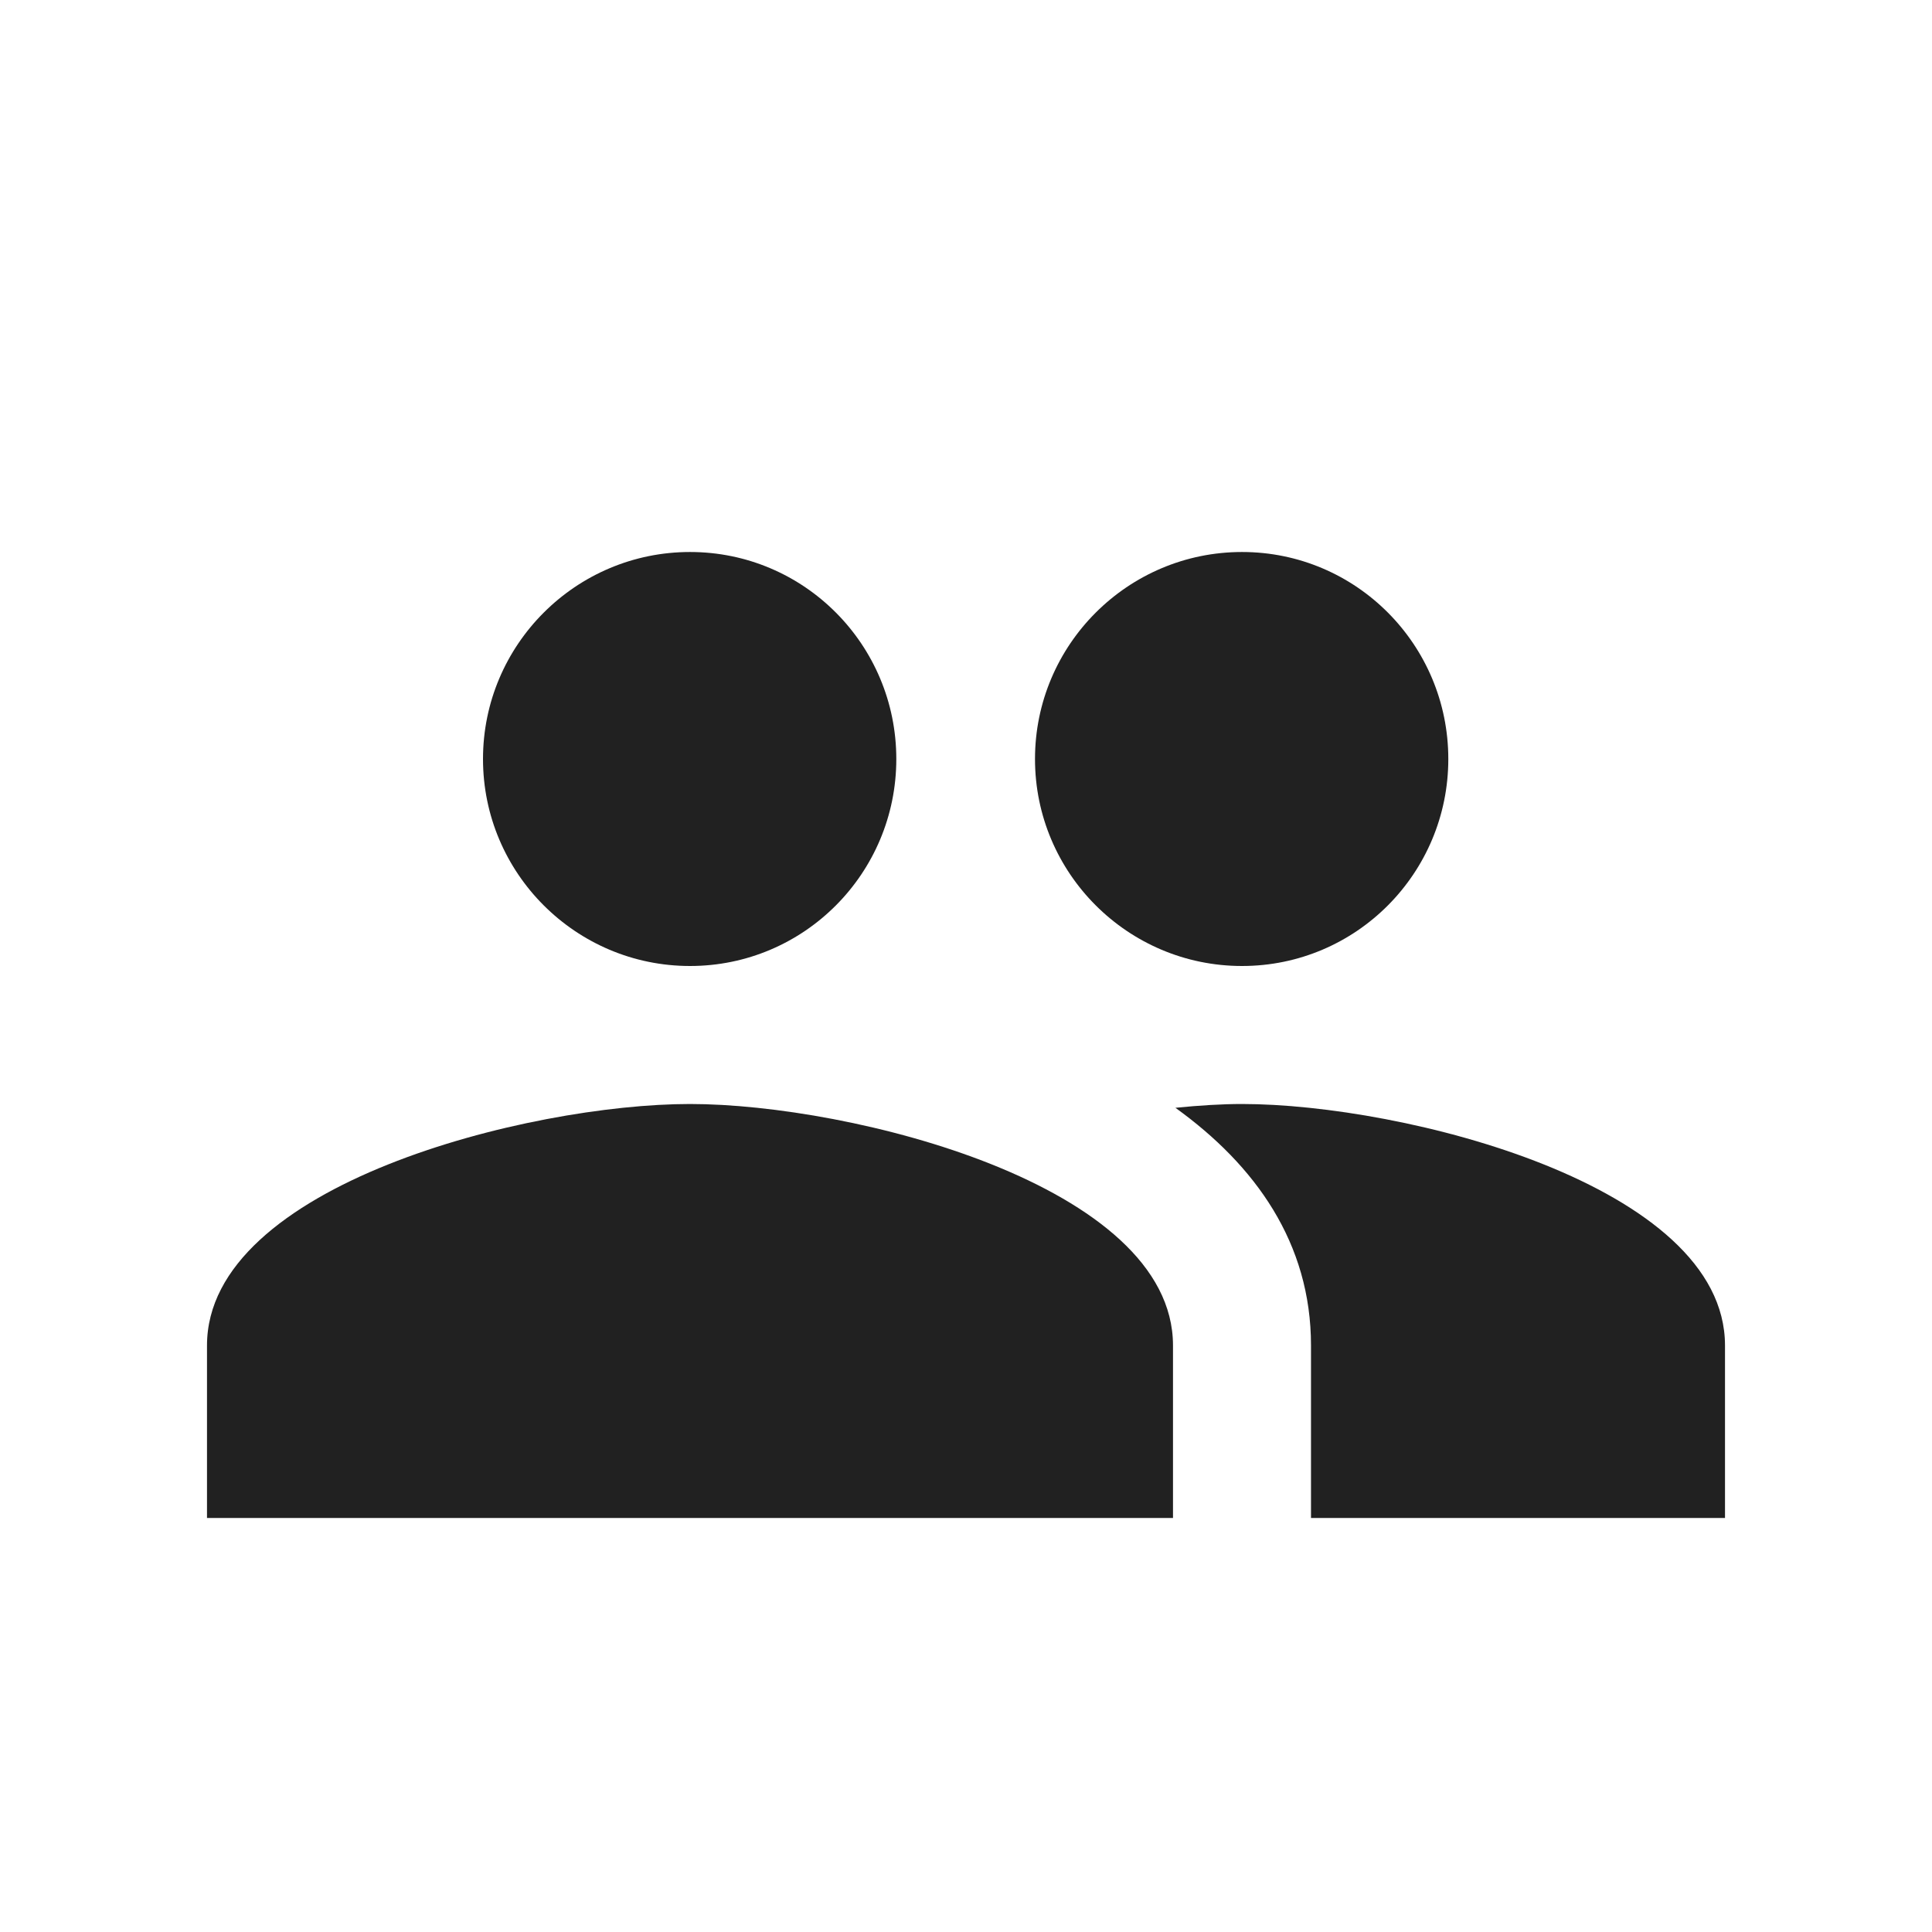<?xml version="1.0" encoding="UTF-8"?>
<svg width="28px" height="28px" viewBox="0 0 28 28" version="1.1" xmlns="http://www.w3.org/2000/svg" xmlns:xlink="http://www.w3.org/1999/xlink">
    <!-- Generator: Sketch 49 (51002) - http://www.bohemiancoding.com/sketch -->
    <title>people</title>
    <desc>Created with Sketch.</desc>
    <defs>
        <path d="M18,16 C17.71,16 17.385,16.02 17.035,16.055 C18.195,16.89 19,18.015 19,19.5 L19,22 L25,22 L25,19.5 C25,17.17 20.335,16 18,16 M10,16 C7.665,16 3,17.17 3,19.5 L3,22 L17,22 L17,19.5 C17,17.17 12.335,16 10,16 M10,14 C11.655,14 12.99,12.655 12.99,11 C12.99,9.345 11.655,8 10,8 C8.345,8 7,9.345 7,11 C7,12.655 8.345,14 10,14 M18,14 C19.655,14 20.99,12.655 20.99,11 C20.99,9.345 19.655,8 18,8 C16.345,8 15,9.345 15,11 C15,12.655 16.345,14 18,14" id="path-1"></path>
    </defs>
    <g id="people" stroke="none" stroke-width="1" fill="none" fill-rule="evenodd">
        <rect id="container" fill-opacity="0" fill="#FFFFFF" x="0" y="0" width="28" height="28"></rect>
        <mask id="mask-2" fill="white">
            <use xlink:href="#path-1"></use>
        </mask>
        <use id="Page-1" fill-opacity="0.87" fill="#000000" xlink:href="#path-1"></use>
    </g>
</svg>